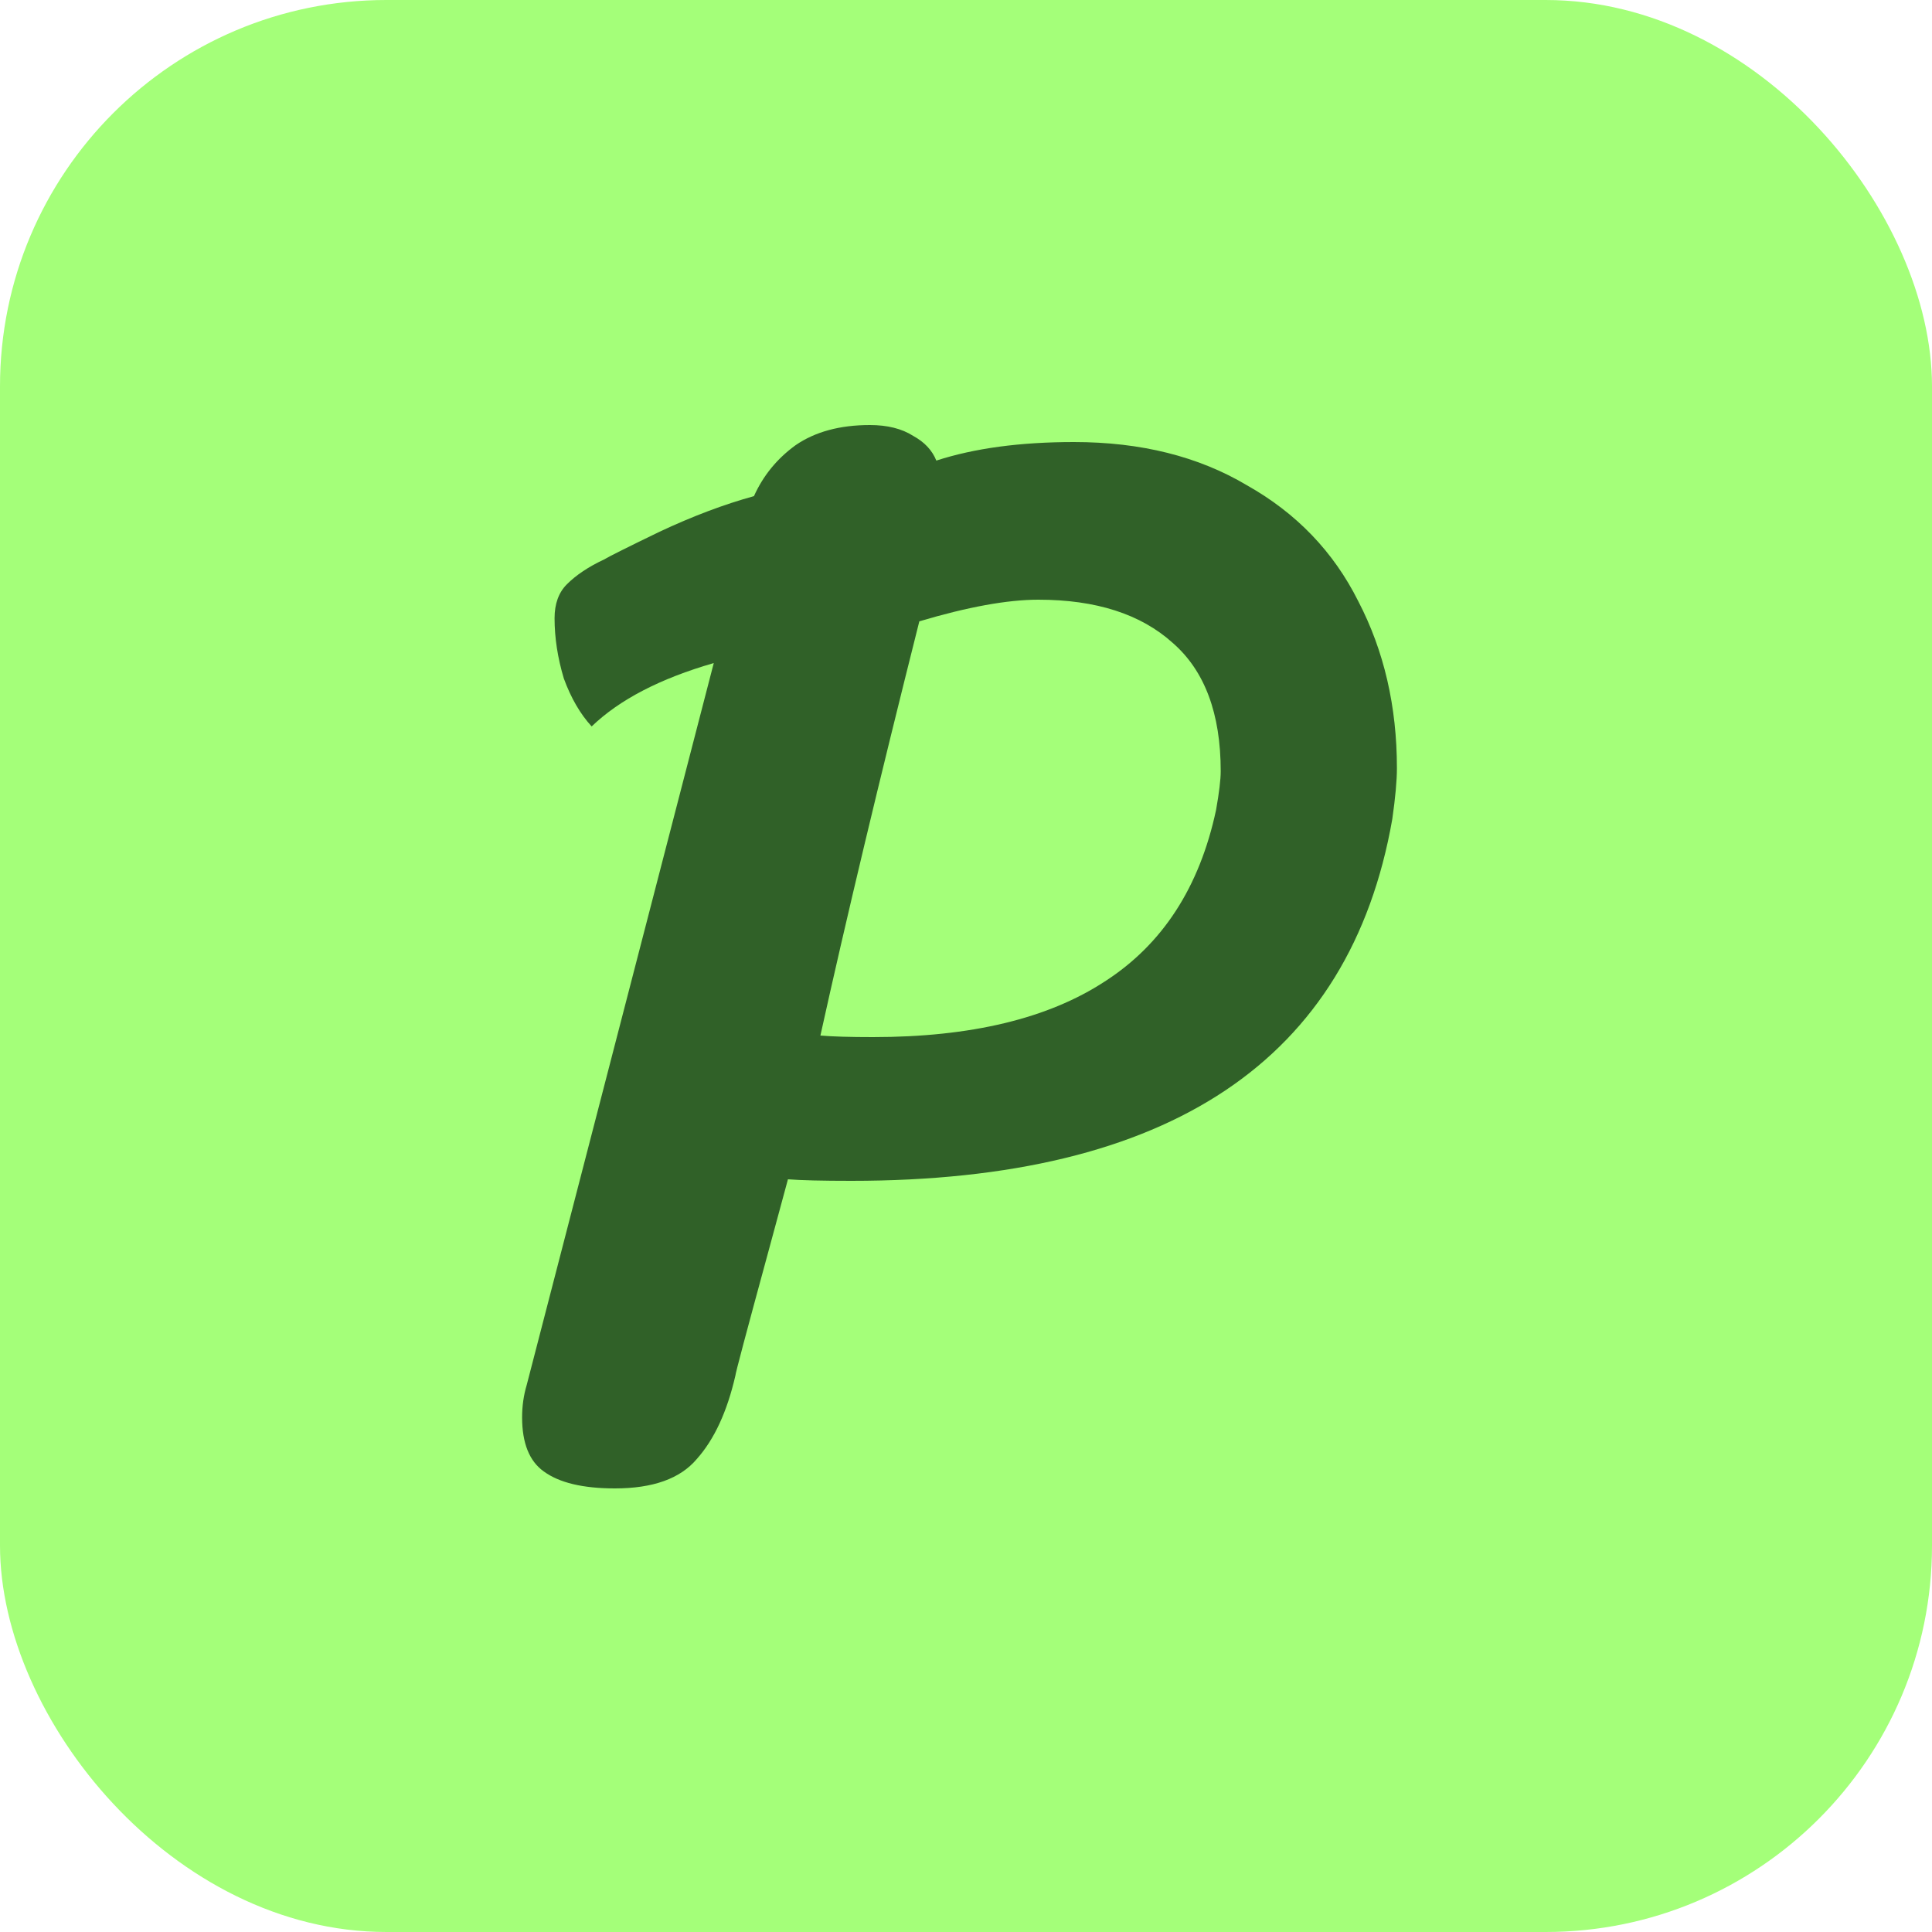 <svg width="50" height="50" viewBox="0 0 50 50" fill="none" xmlns="http://www.w3.org/2000/svg">
<rect width="50" height="50" rx="10" fill="#A4FF79"/>
<path d="M14.352 16C14.352 15.627 14.458 15.333 14.672 15.12C14.912 14.88 15.232 14.667 15.632 14.48C15.765 14.4 16.245 14.16 17.072 13.76C17.925 13.36 18.738 13.053 19.512 12.84C19.752 12.307 20.112 11.867 20.592 11.52C21.098 11.173 21.738 11 22.512 11C22.965 11 23.338 11.093 23.632 11.28C23.925 11.44 24.125 11.653 24.232 11.92C25.218 11.6 26.405 11.44 27.792 11.44C29.525 11.44 31.018 11.813 32.272 12.56C33.552 13.28 34.512 14.28 35.152 15.56C35.818 16.84 36.152 18.28 36.152 19.88C36.152 20.2 36.112 20.64 36.032 21.2C34.938 27.44 30.272 30.56 22.032 30.56C21.285 30.56 20.738 30.547 20.392 30.52L19.872 32.44C19.312 34.493 19.032 35.547 19.032 35.6C18.818 36.533 18.485 37.253 18.032 37.76C17.605 38.267 16.898 38.52 15.912 38.52C15.085 38.52 14.472 38.373 14.072 38.08C13.698 37.813 13.512 37.347 13.512 36.68C13.512 36.387 13.552 36.107 13.632 35.84L18.472 17.16C17.085 17.56 16.032 18.107 15.312 18.8C15.018 18.48 14.778 18.067 14.592 17.56C14.432 17.027 14.352 16.507 14.352 16ZM21.232 26.8C21.552 26.827 22.005 26.84 22.592 26.84C25.125 26.84 27.125 26.36 28.592 25.4C30.085 24.44 31.045 22.96 31.472 20.96C31.552 20.507 31.592 20.173 31.592 19.96C31.592 18.467 31.178 17.36 30.352 16.64C29.525 15.893 28.365 15.52 26.872 15.52C26.072 15.52 25.045 15.707 23.792 16.08C22.752 20.213 21.898 23.787 21.232 26.8Z" fill="#306128"/>
</svg>
